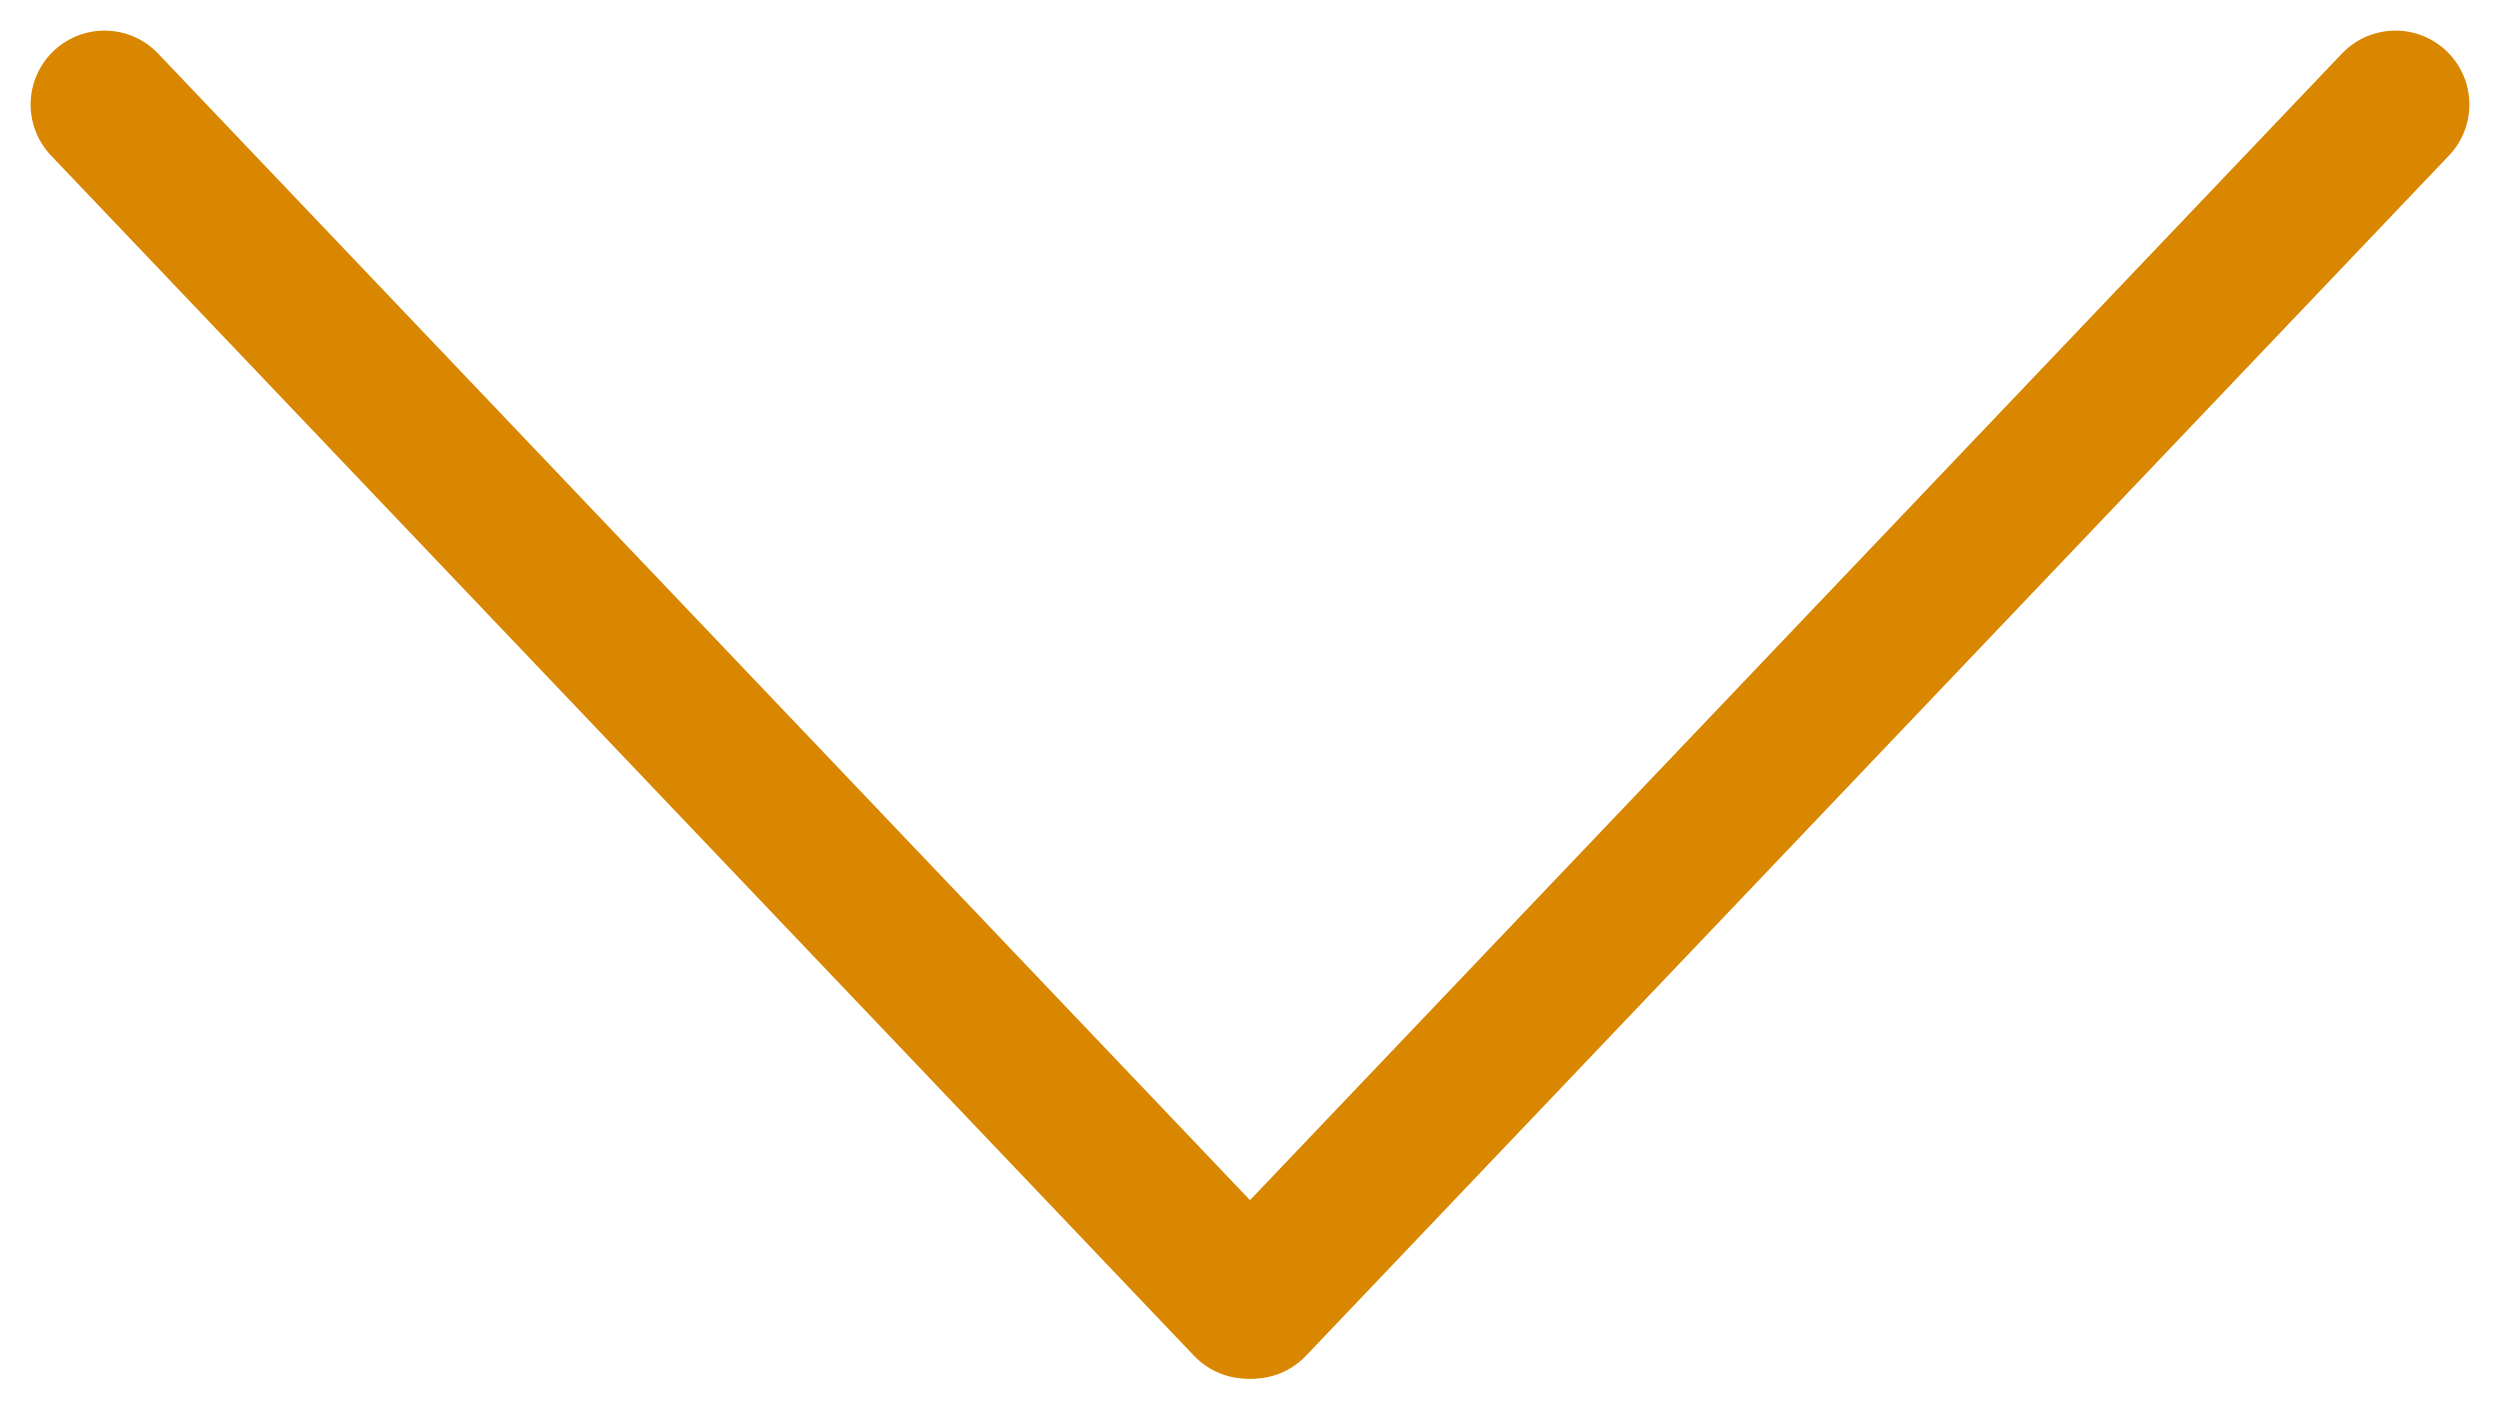 <svg xmlns="http://www.w3.org/2000/svg" width="16.909" height="9.532" viewBox="0 0 16.909 9.532">
  <g fill = "#D98600" transform="translate(-456.545 -448.599)">
    <line x2="7.731" y2="8.118" transform="translate(457.252 449.306)" fill="none" stroke="#D98600" stroke-linecap="round" stroke-linejoin="round" stroke-width="1"/>
    <line x1="7.731" y2="8.118" transform="translate(465.016 449.306)" fill="none" stroke="#D98600" stroke-linecap="round" stroke-linejoin="round" stroke-width="1"/>
  </g>
</svg>
